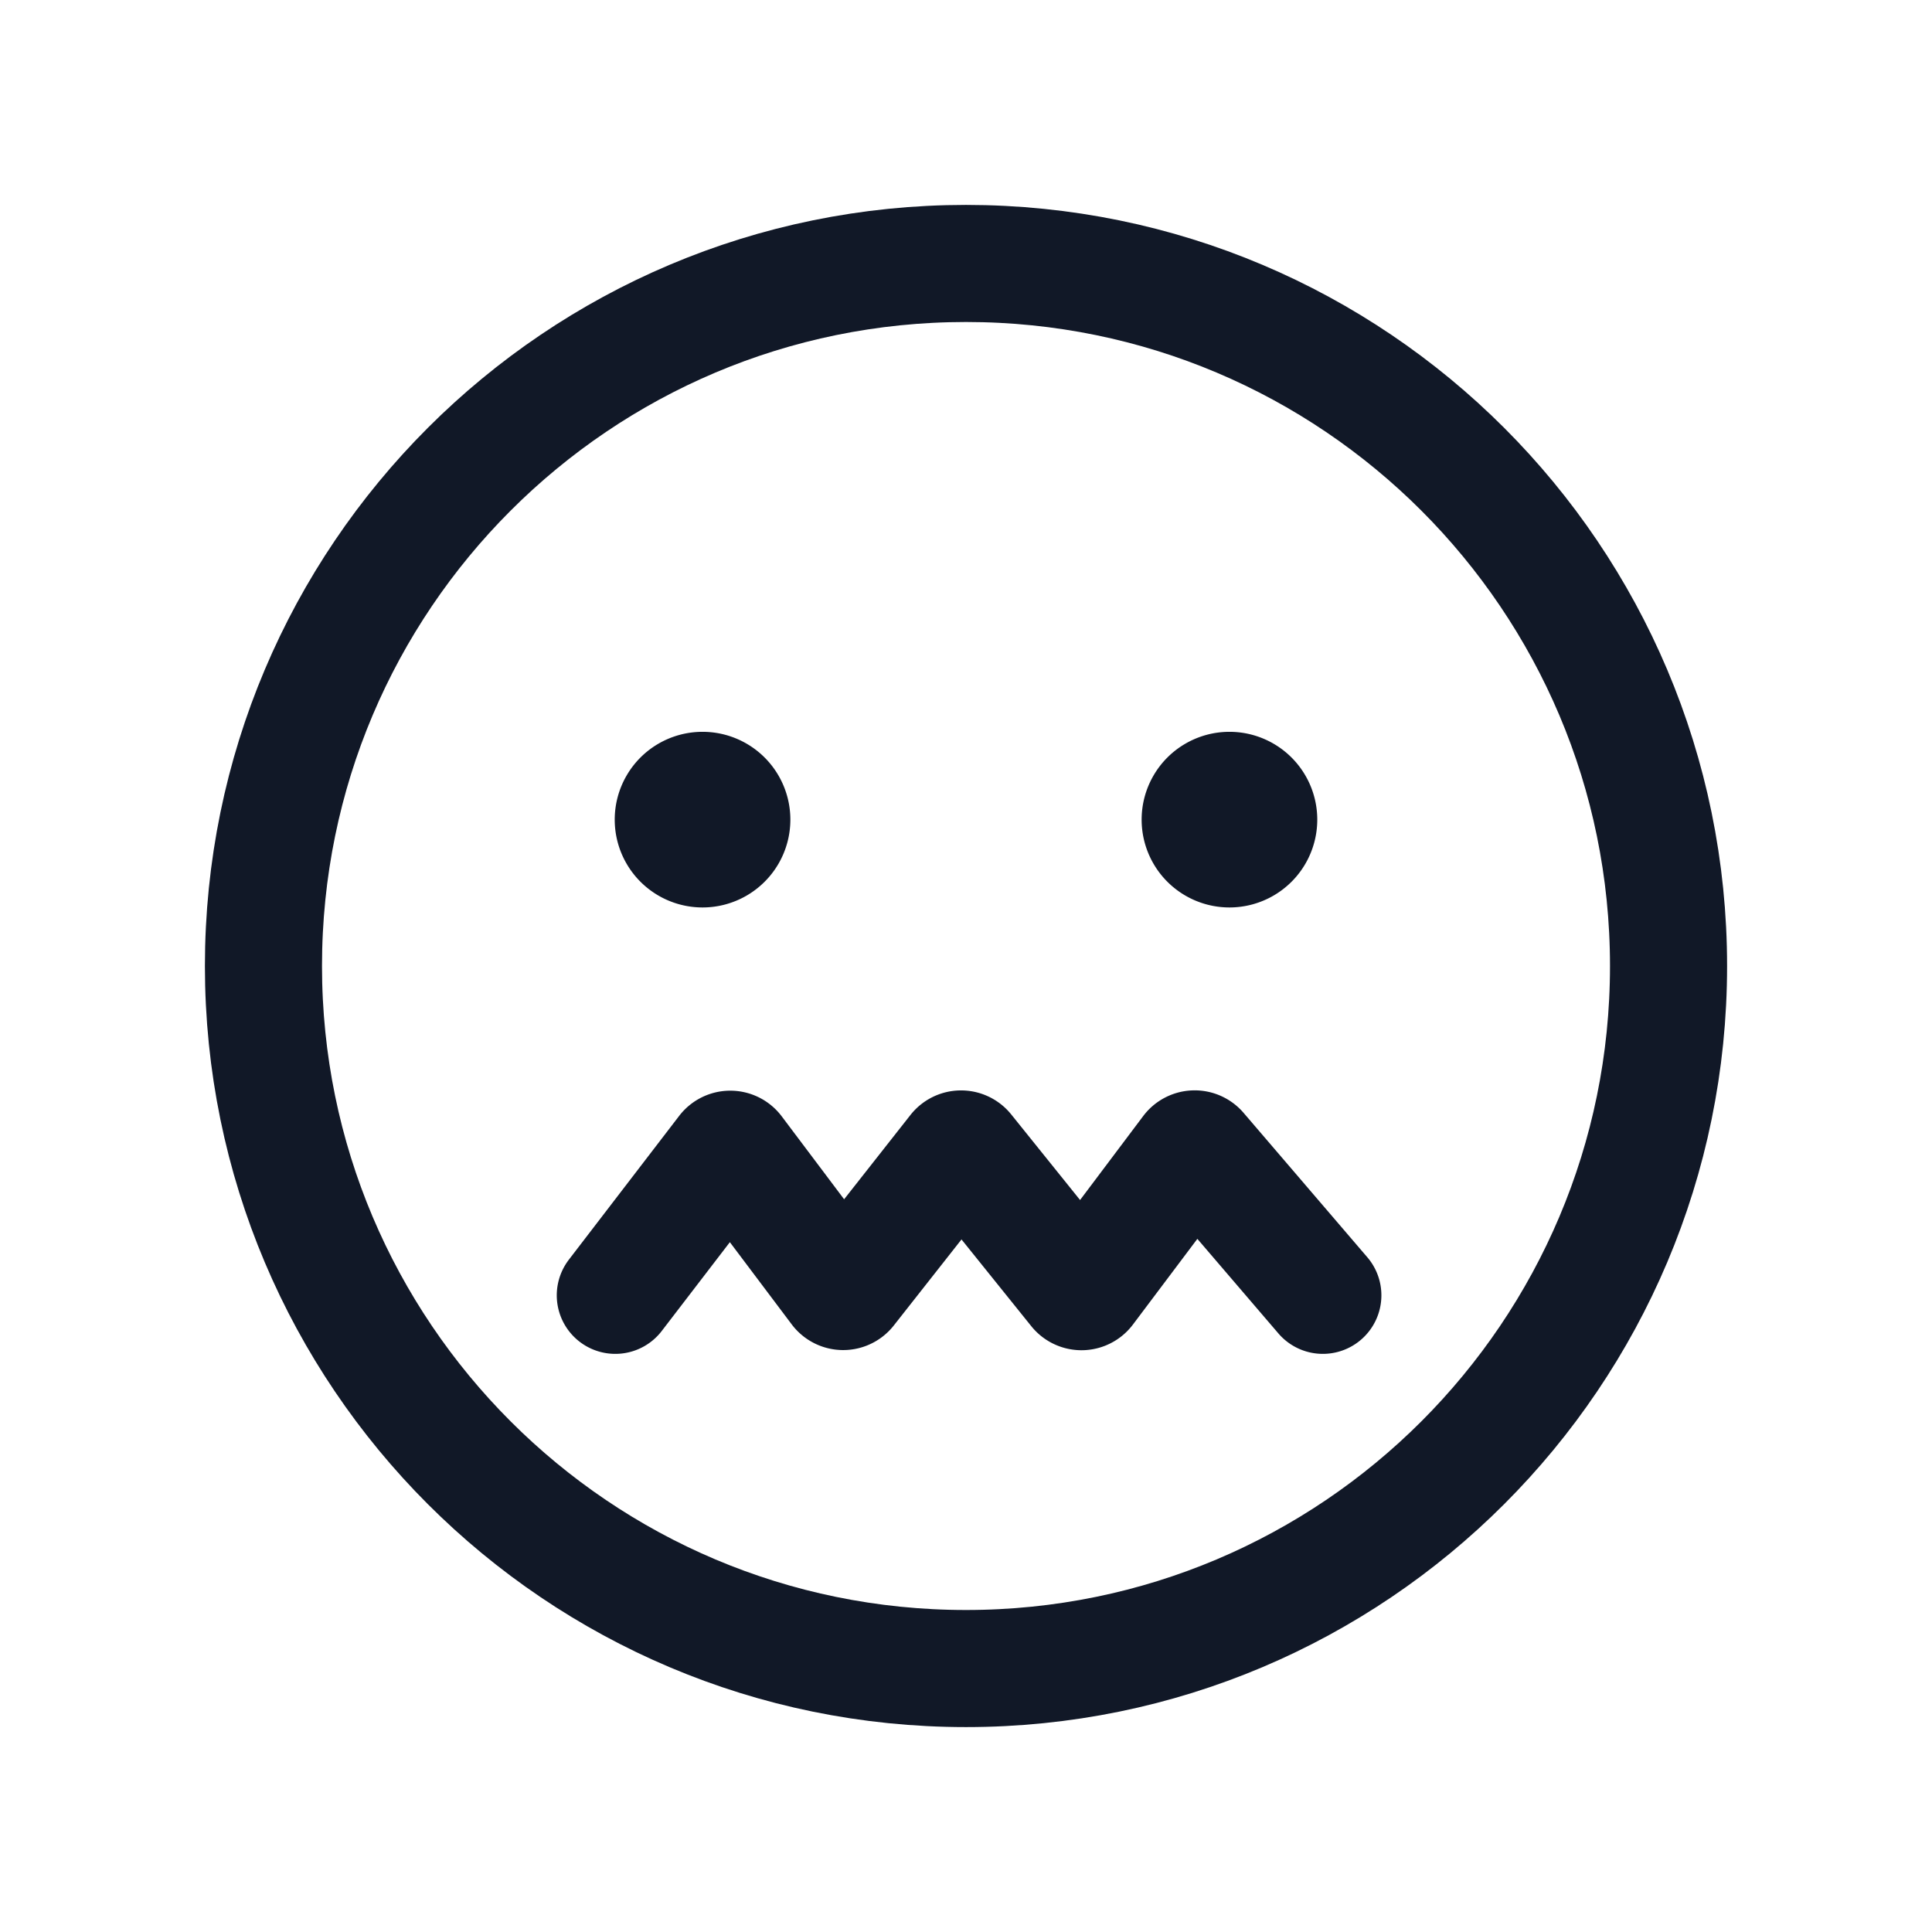 <svg xmlns="http://www.w3.org/2000/svg" width="33" height="33" fill="none" viewBox="0 0 33 33"><path stroke="#111827" stroke-miterlimit="10" stroke-width="2" d="M16.5 28.5c6.627 0 12-5.373 12-12s-5.373-12-12-12-12 5.373-12 12 5.373 12 12 12Z"/><path fill="#111827" d="M12 15.5a1.5 1.5 0 1 0 0-3 1.5 1.5 0 0 0 0 3ZM21 15.5a1.5 1.5 0 1 0 0-3 1.5 1.5 0 0 0 0 3Z"/><path stroke="#111827" stroke-linecap="round" stroke-width="2" d="m10.51 22.125 1.884-2.456a.1.1 0 0 1 .16.001l1.768 2.35a.1.1 0 0 0 .158.003l1.857-2.36a.1.1 0 0 1 .157 0l1.9 2.362a.1.1 0 0 0 .159-.003l1.773-2.358a.1.1 0 0 1 .156-.005l2.113 2.466"/></svg>